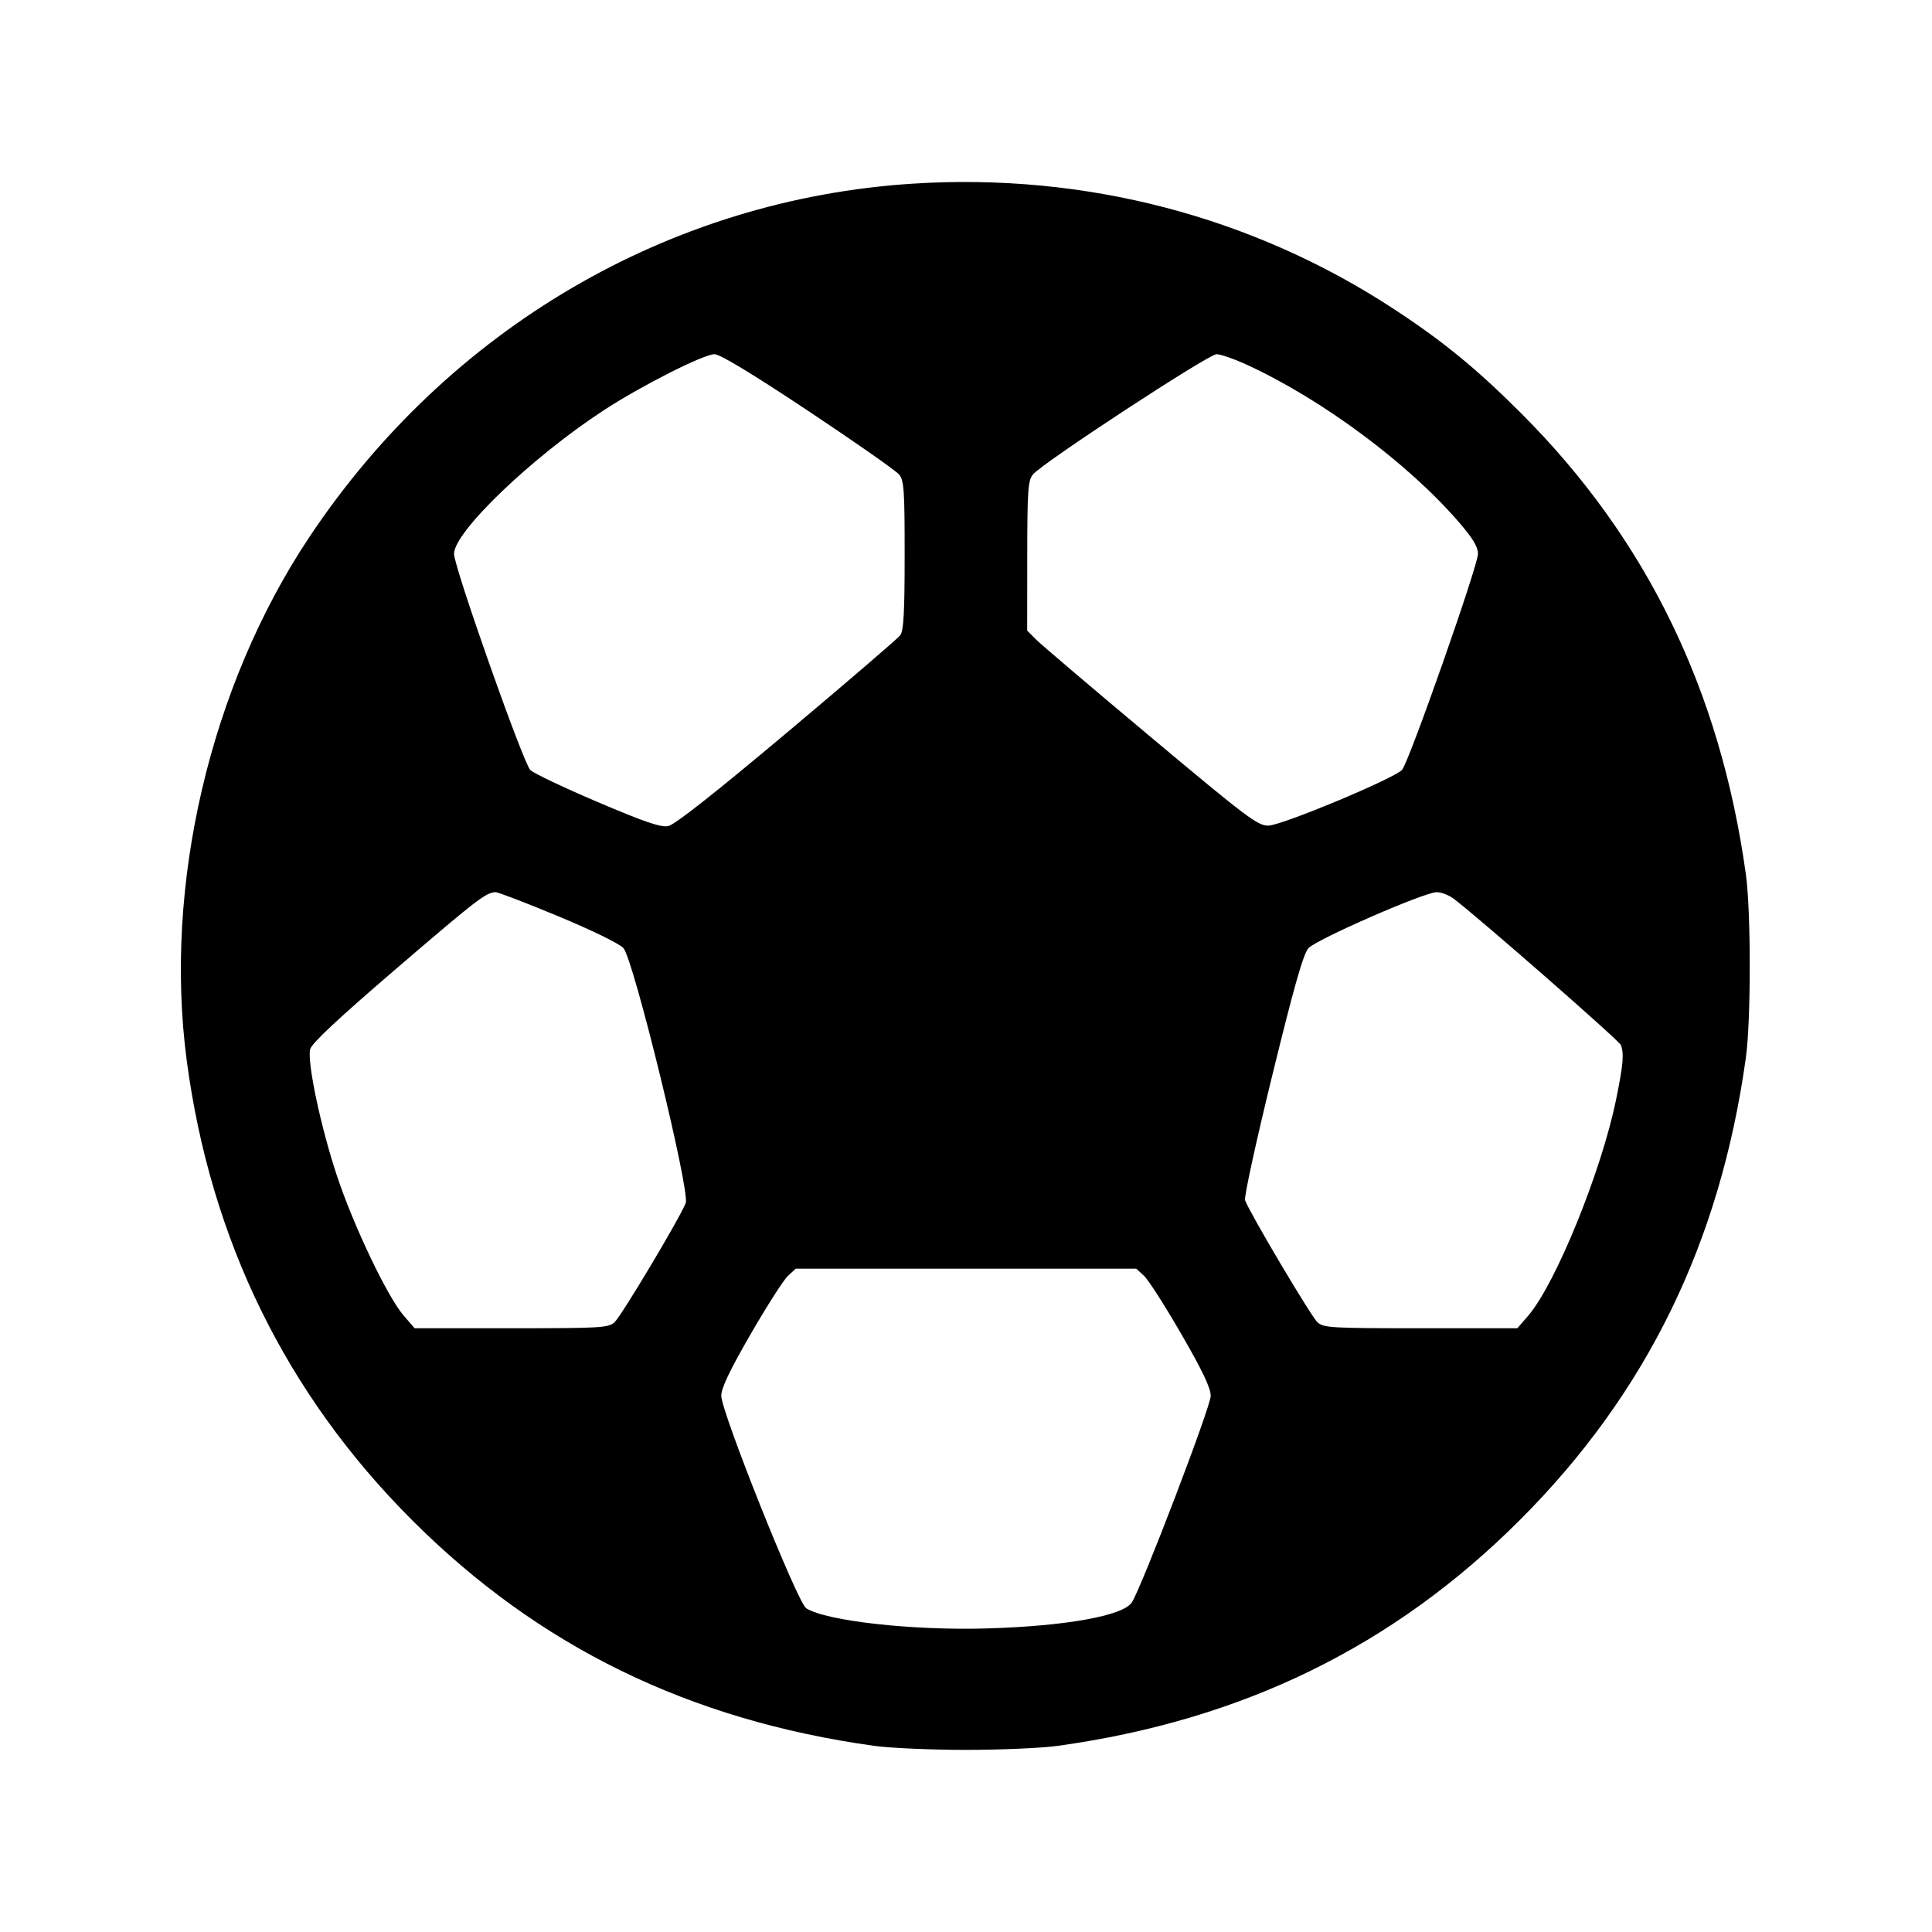 <svg xmlns="http://www.w3.org/2000/svg" width="512" height="512" viewBox="0 0 512 512"><path d="M241.920 48.669 C 177.359 52.784,118.768 87.102,81.958 142.362 C 55.666 181.831,43.309 234.683,49.503 281.173 C 55.829 328.652,75.879 369.527,109.176 402.824 C 142.702 436.350,182.619 455.851,231.680 462.670 C 235.904 463.257,246.848 463.738,256.000 463.738 C 265.152 463.738,276.096 463.257,280.320 462.670 C 329.321 455.859,369.272 436.331,402.802 402.802 C 436.331 369.272,455.859 329.321,462.670 280.320 C 464.046 270.420,464.046 241.580,462.670 231.680 C 455.892 182.914,436.342 142.776,403.220 109.623 C 391.401 97.792,382.569 90.546,369.558 82.006 C 331.997 57.351,287.606 45.757,241.920 48.669 M214.189 108.898 C 226.625 117.166,237.463 124.750,238.274 125.752 C 239.576 127.360,239.748 129.868,239.741 147.200 C 239.734 162.527,239.475 167.166,238.559 168.375 C 237.913 169.226,224.389 180.839,208.506 194.180 C 189.207 210.390,178.777 218.598,177.067 218.923 C 175.089 219.299,170.819 217.839,158.293 212.507 C 149.376 208.711,141.385 204.910,140.536 204.061 C 138.631 202.157,120.320 150.275,120.320 146.782 C 120.320 140.938,141.012 121.108,160.096 108.662 C 169.980 102.217,186.480 93.867,189.335 93.867 C 190.817 93.867,199.253 98.969,214.189 108.898 M330.677 96.777 C 350.529 105.949,373.283 122.882,386.693 138.463 C 390.336 142.696,391.680 144.935,391.680 146.774 C 391.680 149.932,373.374 202.016,371.559 204.021 C 369.480 206.318,339.673 218.749,336.126 218.798 C 333.328 218.837,330.541 216.739,305.052 195.401 C 289.652 182.509,275.964 170.872,274.633 169.542 L 272.213 167.122 272.232 147.348 C 272.249 129.902,272.425 127.359,273.726 125.752 C 276.166 122.737,320.238 93.867,322.400 93.867 C 323.488 93.867,327.213 95.176,330.677 96.777 M147.937 242.812 C 156.933 246.554,164.169 250.091,165.218 251.258 C 167.889 254.231,182.909 315.699,181.725 318.812 C 180.263 322.658,164.664 348.775,162.848 350.419 C 161.229 351.884,159.225 352.000,135.493 352.000 L 109.885 352.000 106.939 348.592 C 102.643 343.622,93.645 324.739,89.250 311.467 C 84.962 298.521,81.354 281.409,82.201 278.036 C 82.586 276.501,89.686 269.863,104.989 256.730 C 126.367 238.383,128.722 236.566,131.297 236.433 C 131.936 236.400,139.424 239.271,147.937 242.812 M385.378 238.270 C 392.804 243.991,429.097 275.765,429.548 276.940 C 430.422 279.216,430.172 282.098,428.310 291.249 C 424.432 310.313,412.262 340.262,404.963 348.705 L 402.115 352.000 376.507 352.000 C 352.687 352.000,350.776 351.889,349.135 350.404 C 347.456 348.884,331.056 321.235,329.953 318.064 C 329.664 317.233,332.914 302.328,337.176 284.942 C 342.974 261.283,345.385 252.815,346.755 251.284 C 348.837 248.959,377.218 236.542,380.685 236.439 C 381.912 236.403,384.024 237.227,385.378 238.270 M303.202 338.133 C 304.341 339.189,308.778 346.125,313.063 353.545 C 318.710 363.325,320.853 367.835,320.853 369.939 C 320.853 372.779,302.546 420.686,299.942 424.660 C 297.614 428.213,282.395 430.942,261.499 431.554 C 241.768 432.132,218.969 429.584,213.648 426.207 C 211.353 424.751,191.147 374.186,191.147 369.900 C 191.147 367.845,193.347 363.227,198.937 353.545 C 203.222 346.125,207.659 339.189,208.798 338.133 L 210.869 336.213 256.000 336.213 L 301.131 336.213 303.202 338.133 " stroke="none" fill-rule="evenodd" fill="black"></path></svg>